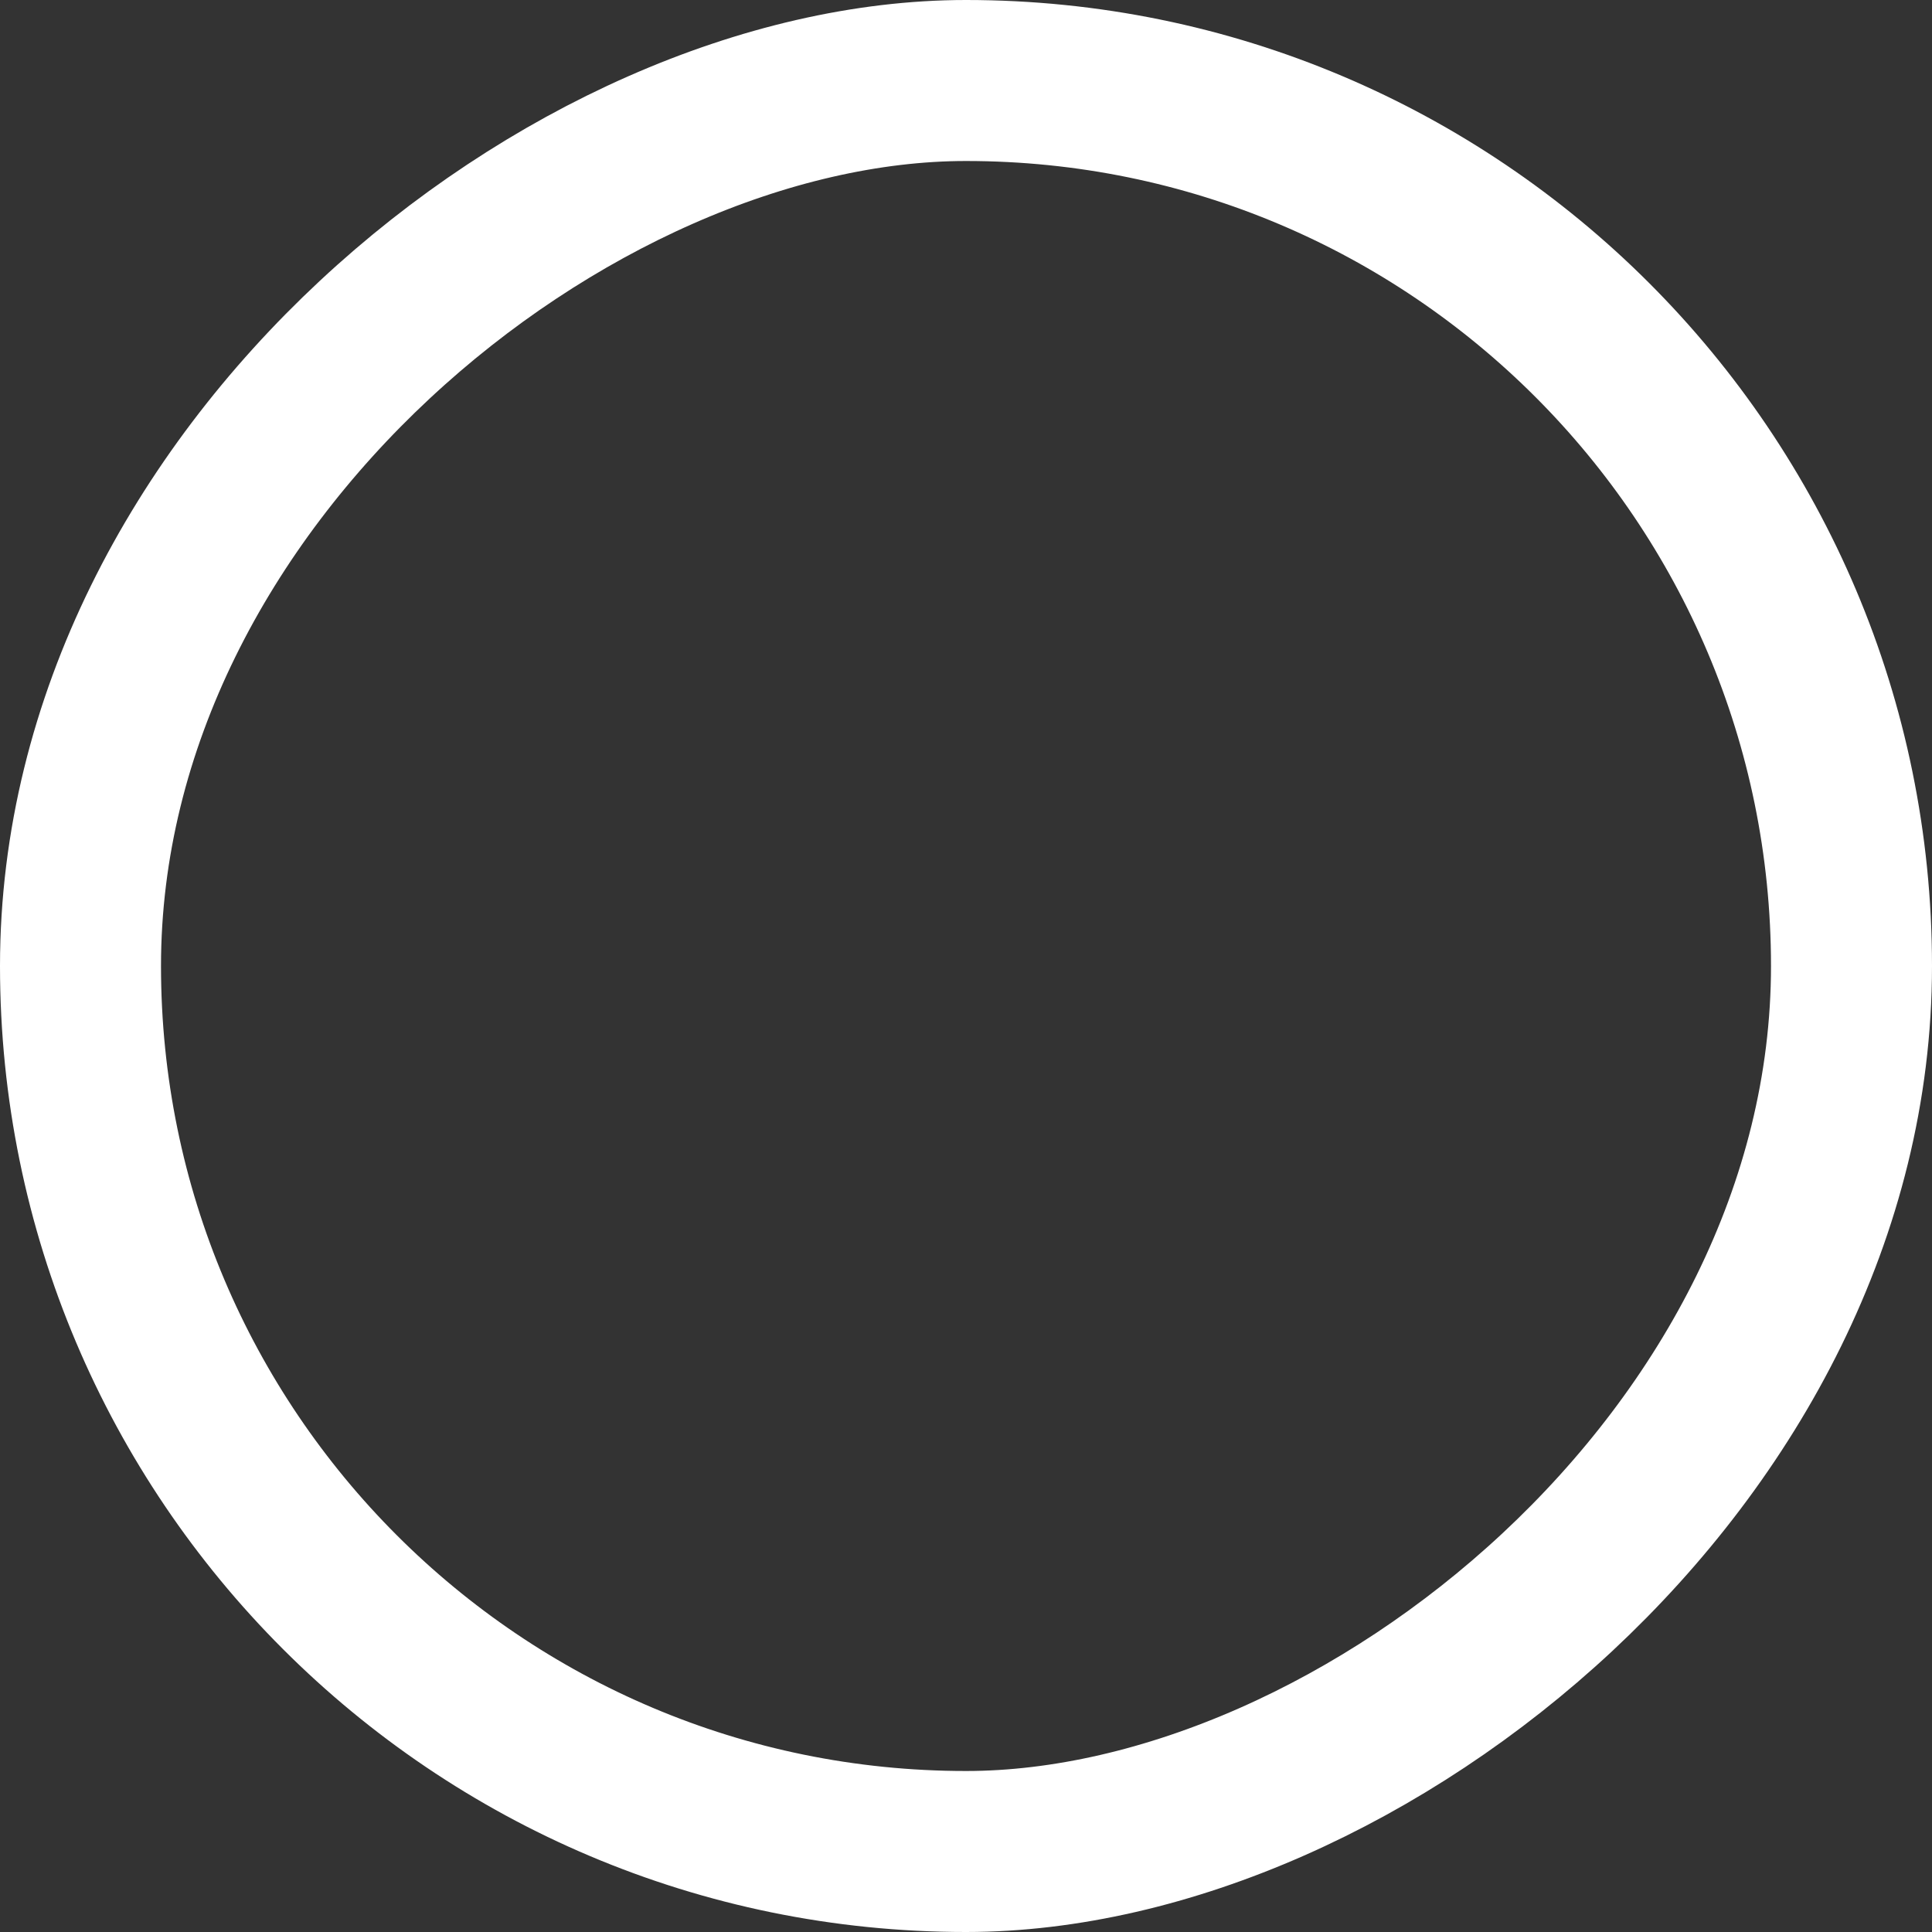 <svg xmlns="http://www.w3.org/2000/svg" width="12" height="12" viewBox="0 0 12 12">
  <rect x="0" y="0" width="12" height="12" fill="#333333" stroke="none"/>
  <g id="Rectangle_304" data-name="Rectangle 304" transform="translate(12) rotate(90)" fill="none" stroke="#fff" stroke-width="1">
    <rect width="12" height="12" rx="6" stroke="none"/>
    <rect x="0.5" y="0.5" width="11" height="11" rx="5.5" fill="none"/>
  </g>
</svg>
